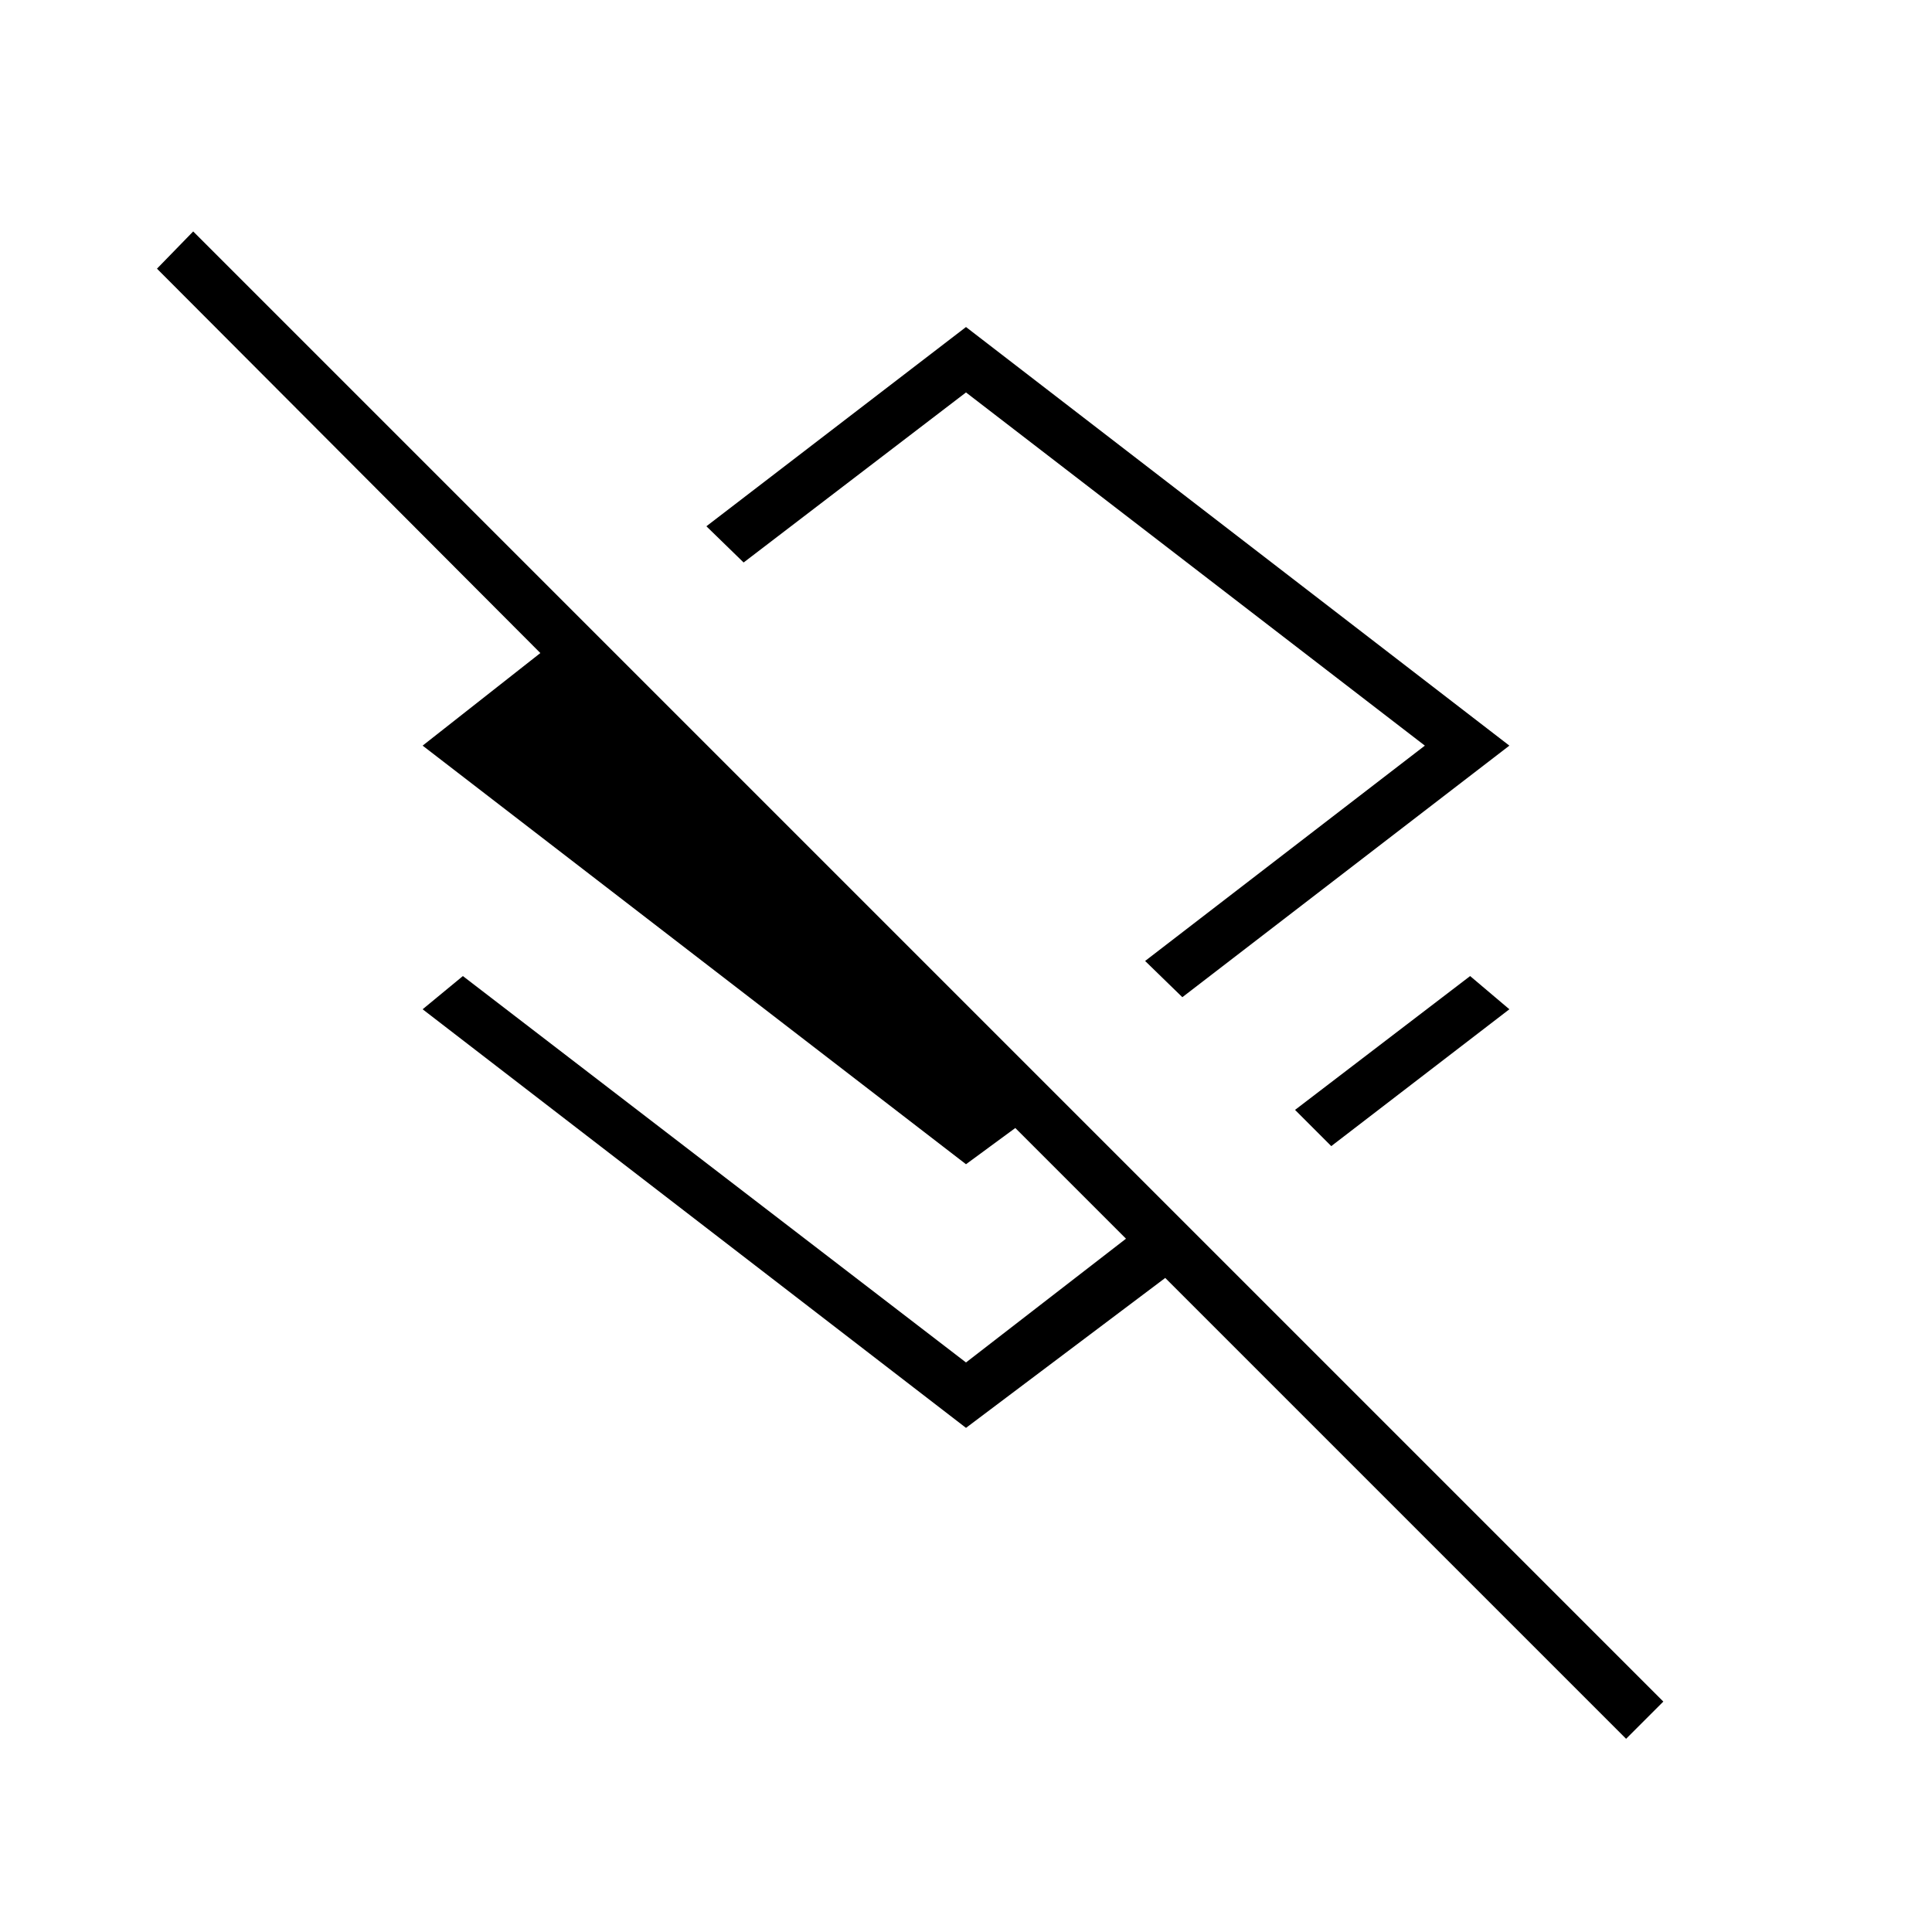 <svg xmlns="http://www.w3.org/2000/svg" height="24" viewBox="0 -960 960 960" width="24"><path d="m587.5-464.5-18.5-18 139-107L480-765l-110.5 84.5-18.5-18 129-99 270 208-162.5 125Zm74 74-18-18 87-66.5 19.5 16.5-88.5 68ZM808-96 579-325l-99 74.5-270-208 20-16.5 250 192 79.5-61.5-55-55-24.5 18-270-208 58.5-46L78-826.5 96-845l730.5 730.5L808-96ZM469.5-581.5Z"/></svg>